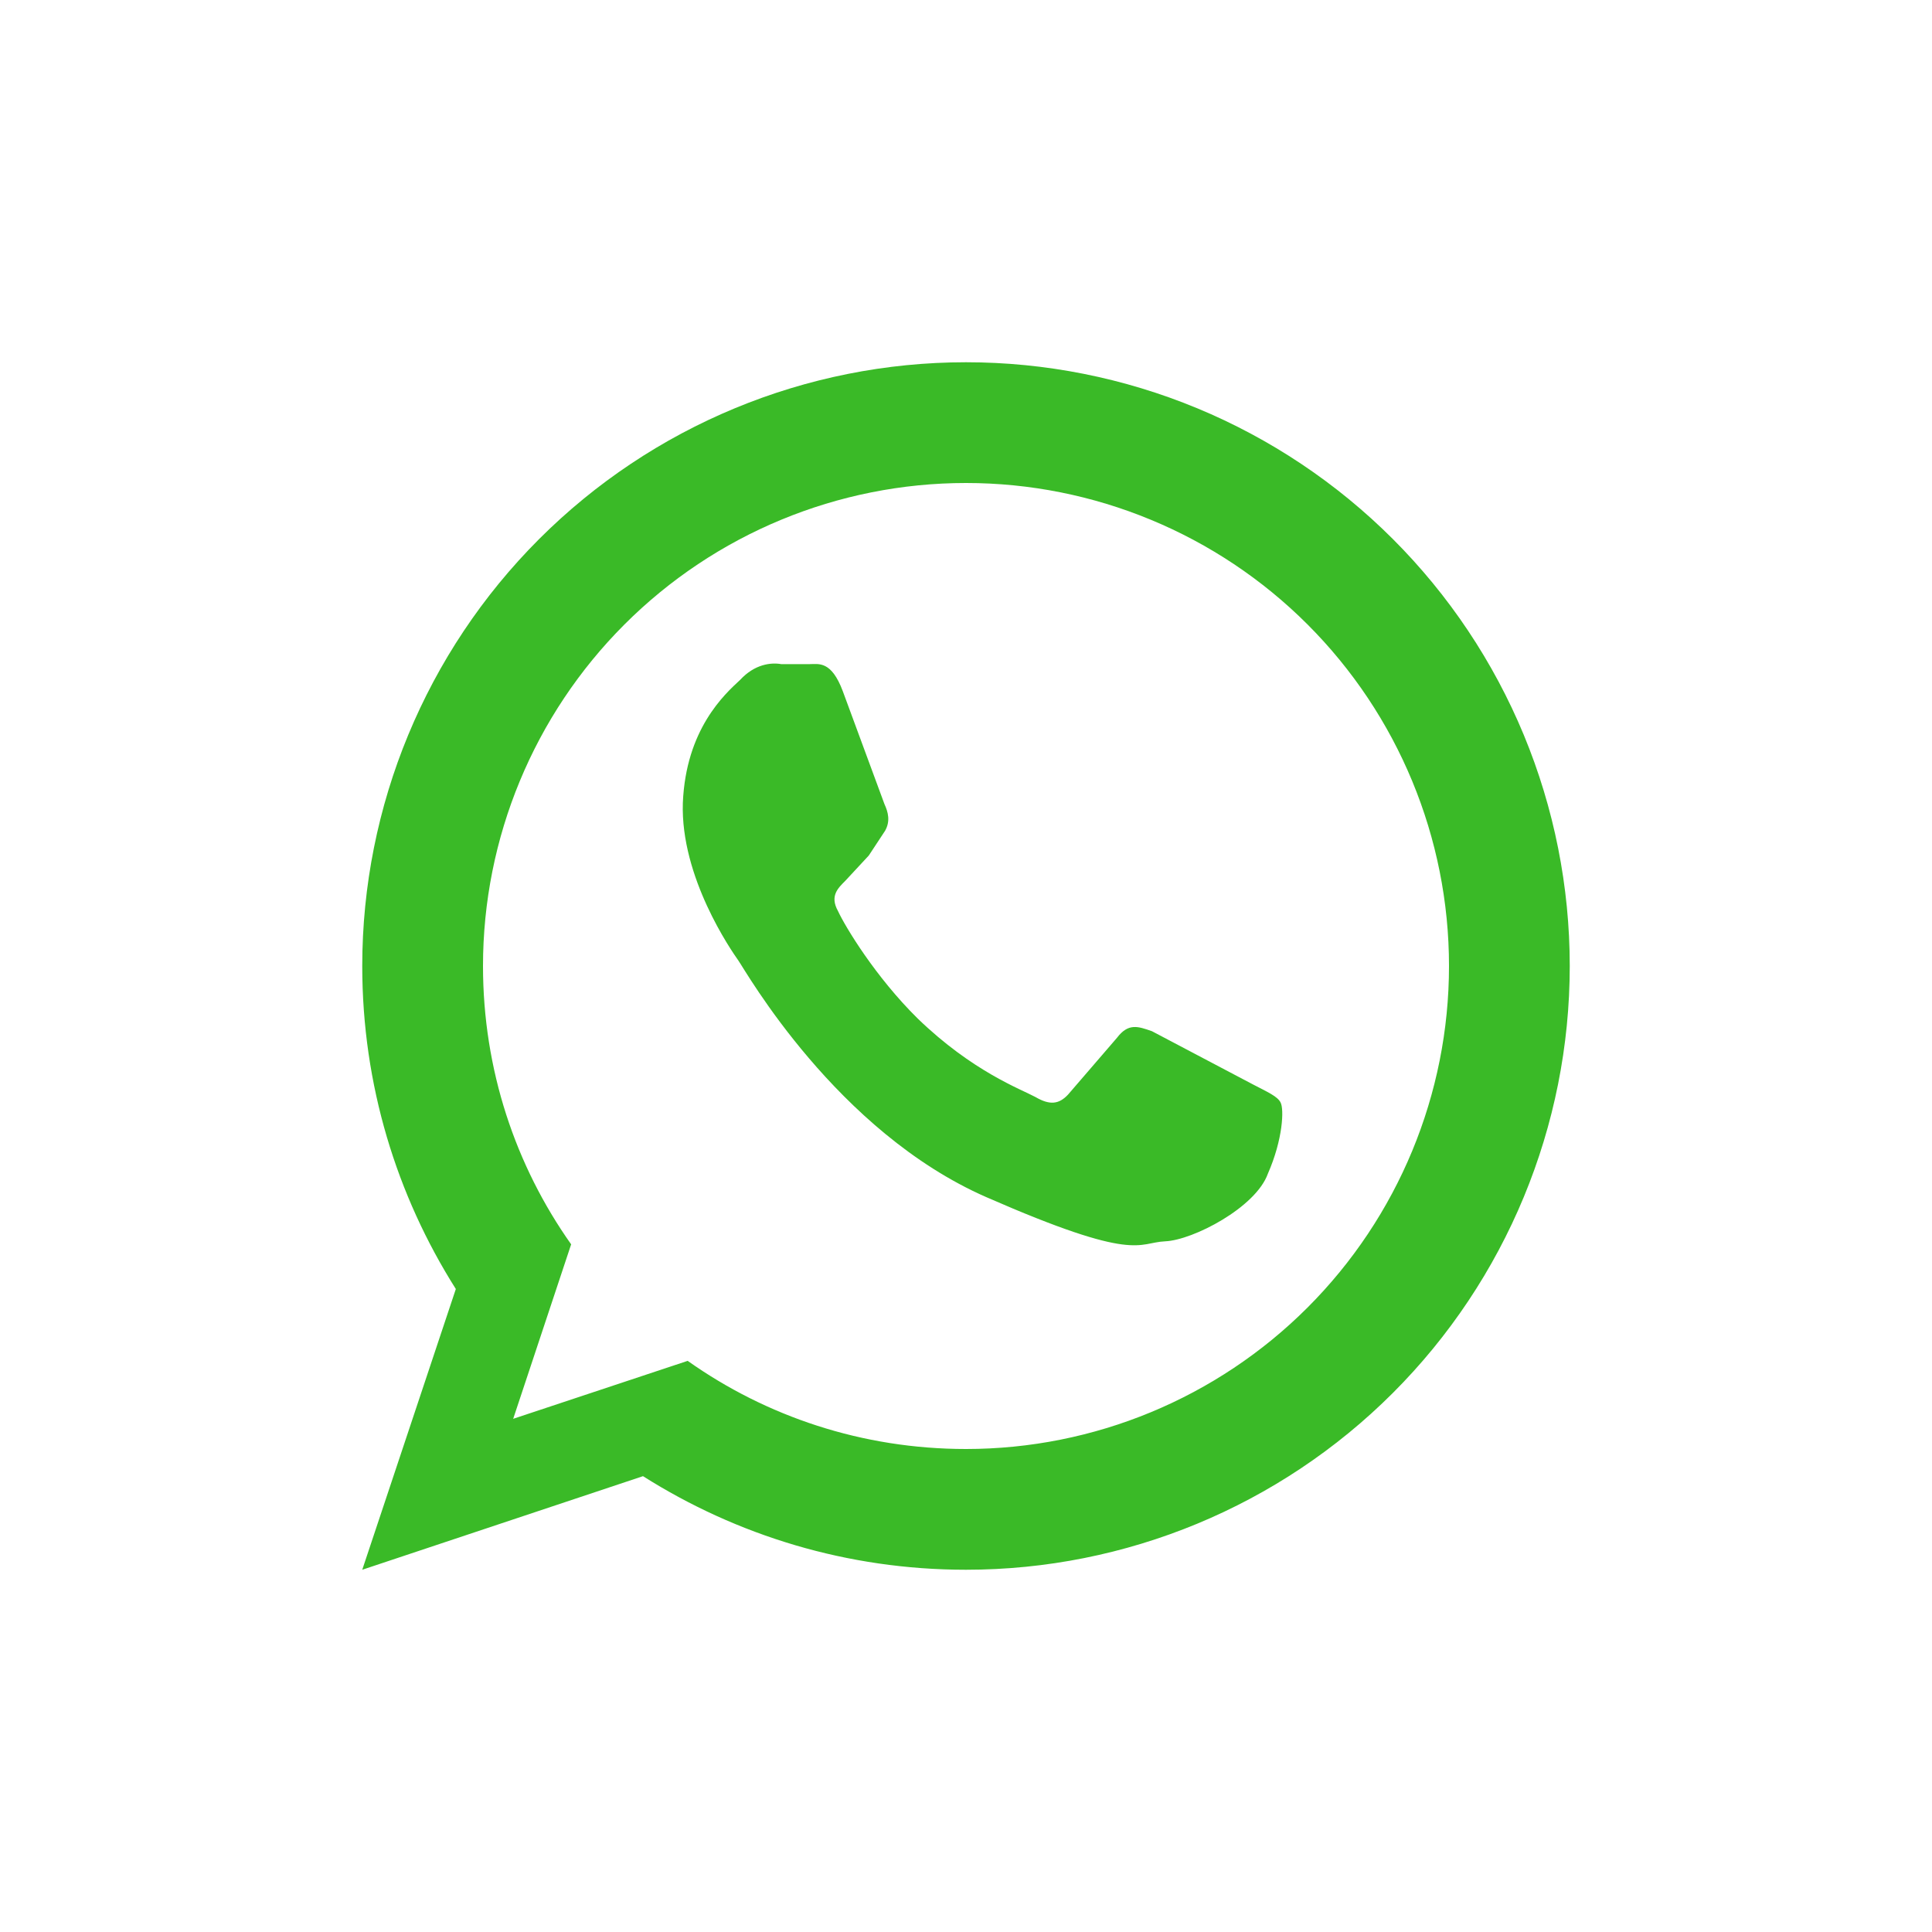 <svg width="32" height="32" viewBox="0 0 32 32" fill="none" xmlns="http://www.w3.org/2000/svg">
<path d="M20.75 17.96C21 18.09 21.16 18.16 21.21 18.26C21.27 18.37 21.25 18.87 21 19.44C20.8 20 19.76 20.54 19.3 20.56C18.84 20.58 18.83 20.92 16.34 19.83C13.85 18.74 12.35 16.08 12.23 15.91C12.11 15.74 11.27 14.53 11.31 13.3C11.36 12.08 12 11.5 12.26 11.26C12.5 11 12.77 10.97 12.94 11H13.41C13.56 11 13.77 10.94 13.96 11.45L14.65 13.32C14.71 13.45 14.75 13.6 14.66 13.76L14.39 14.17L14 14.59C13.88 14.71 13.74 14.84 13.88 15.09C14 15.35 14.5 16.18 15.2 16.87C16.11 17.75 16.91 18.04 17.15 18.17C17.39 18.31 17.54 18.29 17.69 18.13L18.5 17.19C18.69 16.94 18.85 17 19.08 17.08L20.75 17.96ZM16 6C17.313 6 18.614 6.259 19.827 6.761C21.04 7.264 22.142 8 23.071 8.929C24 9.858 24.736 10.96 25.239 12.173C25.741 13.386 26 14.687 26 16C26 18.652 24.946 21.196 23.071 23.071C21.196 24.946 18.652 26 16 26C14.03 26 12.2 25.43 10.65 24.45L6 26L7.55 21.35C6.57 19.8 6 17.97 6 16C6 13.348 7.054 10.804 8.929 8.929C10.804 7.054 13.348 6 16 6ZM16 8C13.878 8 11.843 8.843 10.343 10.343C8.843 11.843 8 13.878 8 16C8 17.72 8.54 19.31 9.46 20.61L8.5 23.5L11.39 22.54C12.69 23.46 14.28 24 16 24C18.122 24 20.157 23.157 21.657 21.657C23.157 20.157 24 18.122 24 16C24 13.878 23.157 11.843 21.657 10.343C20.157 8.843 18.122 8 16 8Z" fill="#3ABA27"/>
</svg>
